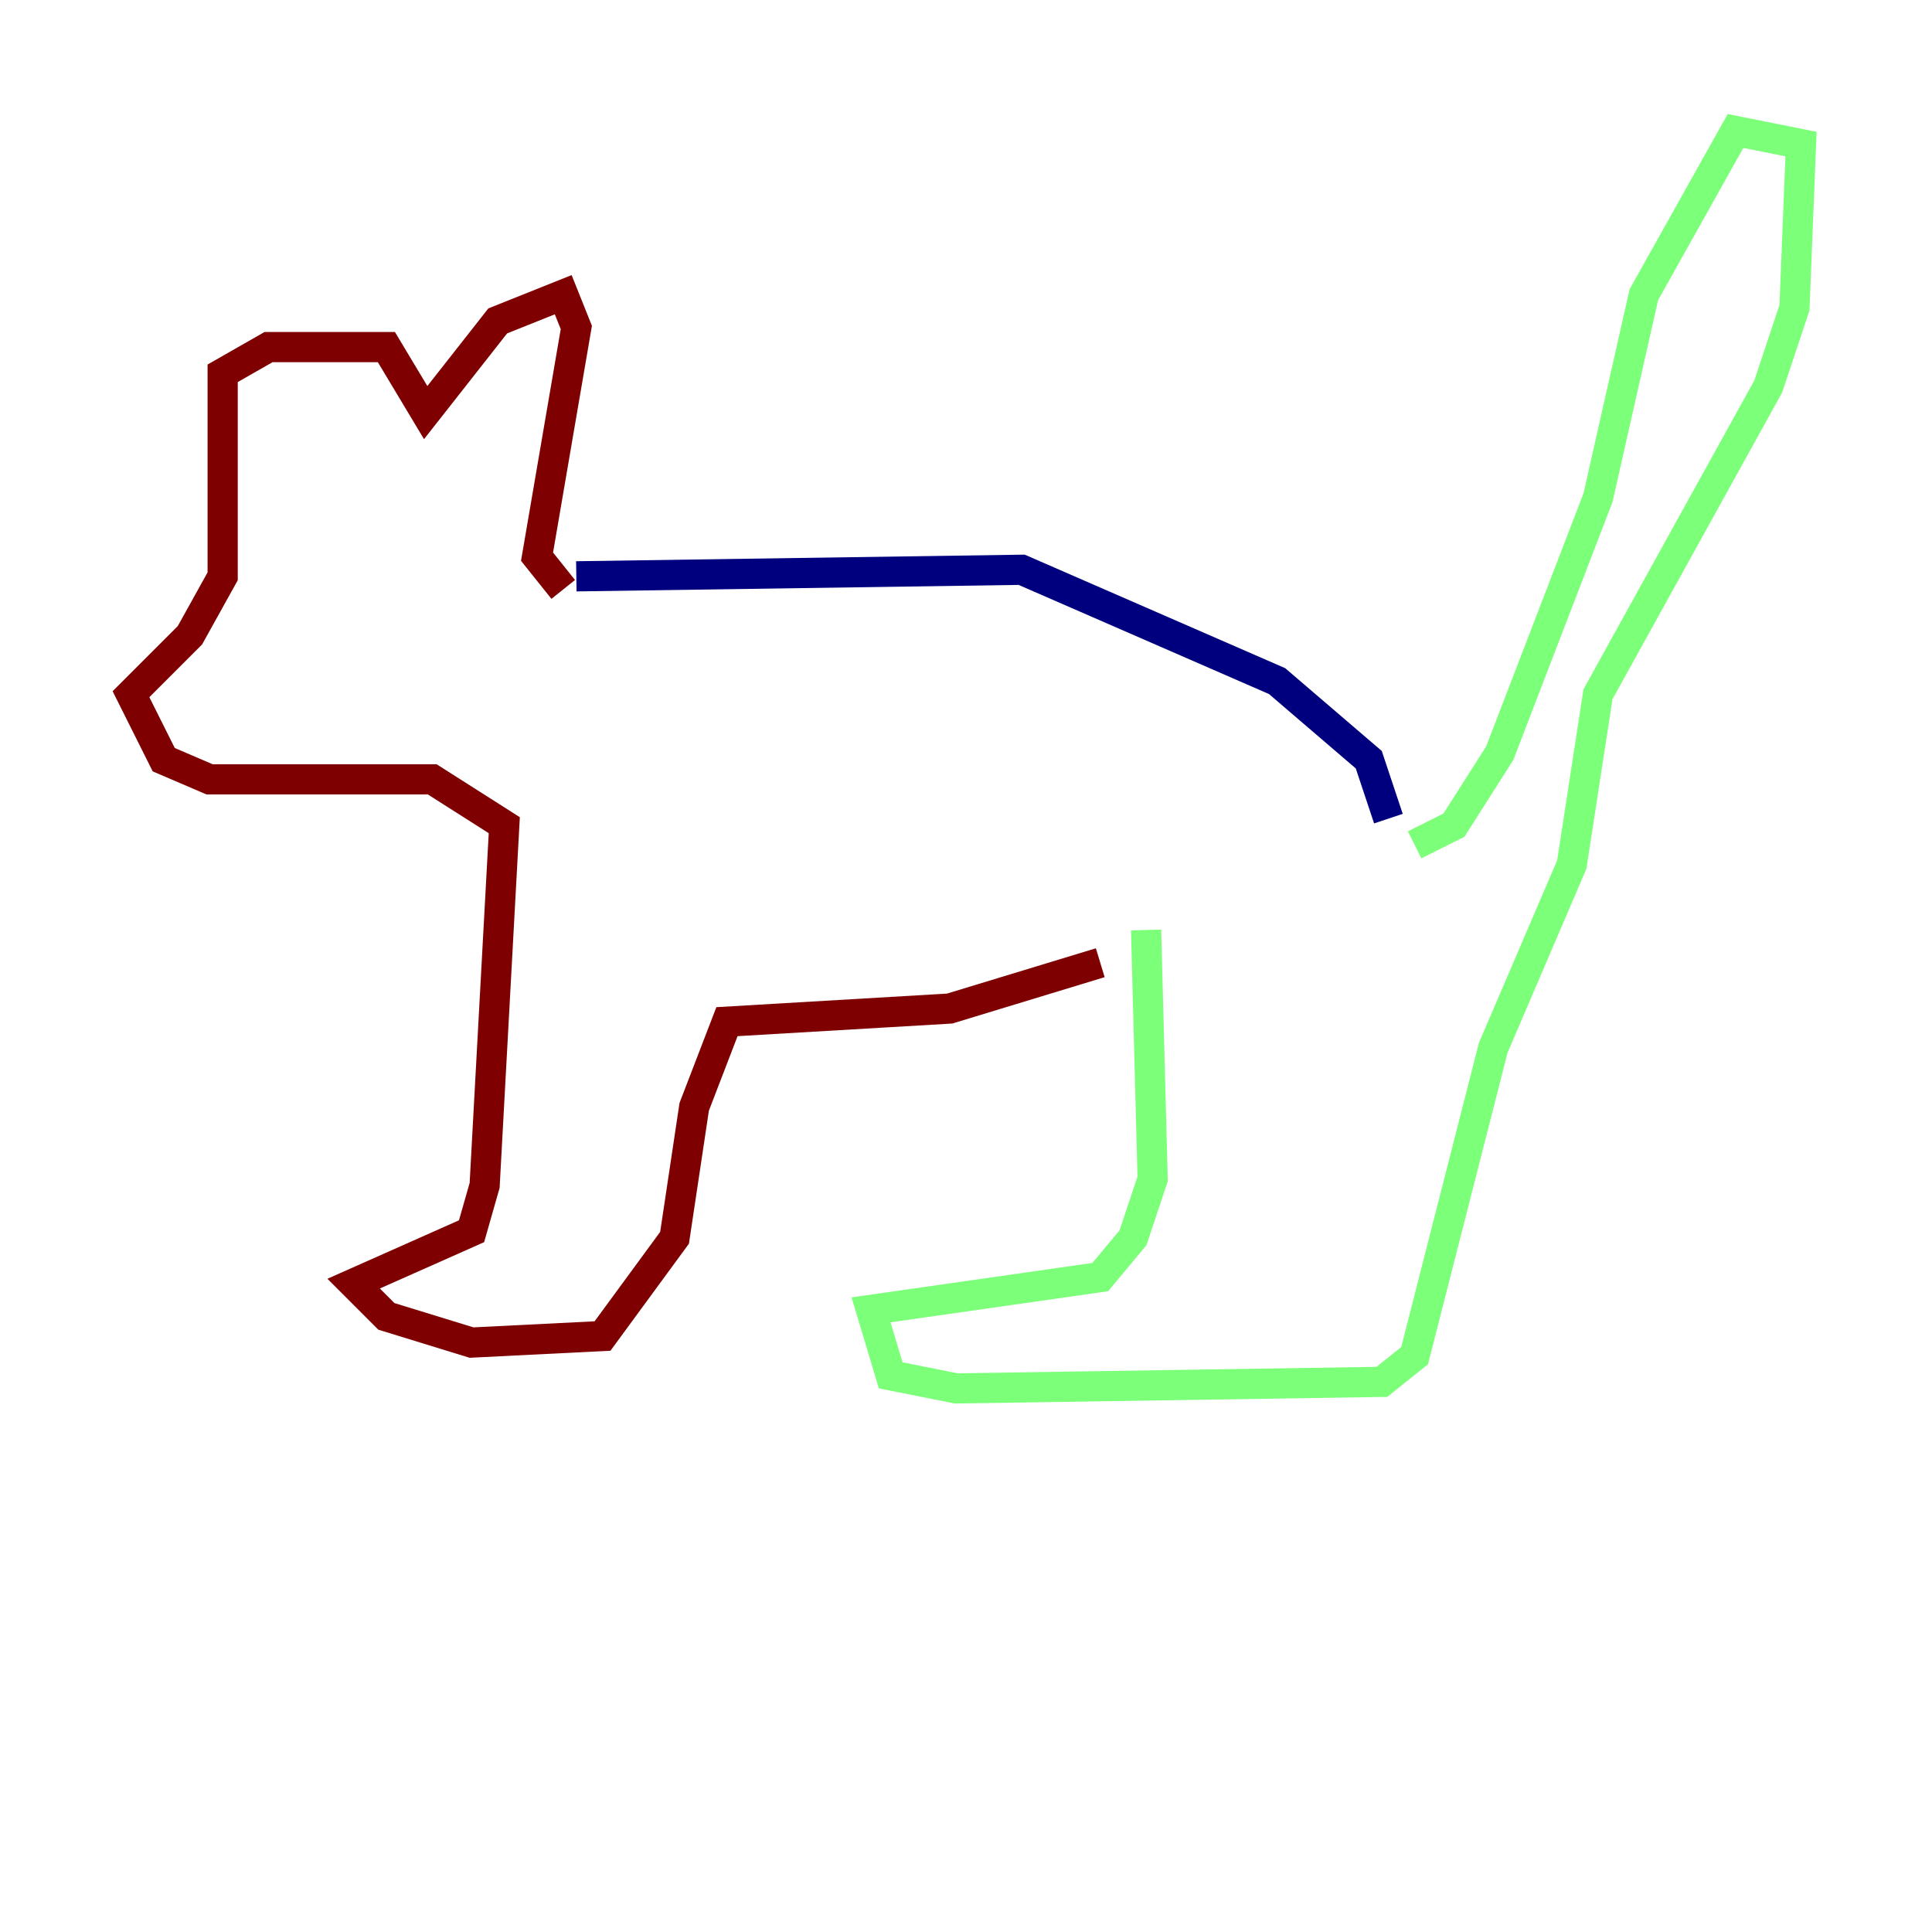 <?xml version="1.0" encoding="utf-8" ?>
<svg baseProfile="tiny" height="128" version="1.2" viewBox="0,0,128,128" width="128" xmlns="http://www.w3.org/2000/svg" xmlns:ev="http://www.w3.org/2001/xml-events" xmlns:xlink="http://www.w3.org/1999/xlink"><defs /><polyline fill="none" points="38.183,38.183 67.688,37.749 84.61,45.125 90.685,50.332 91.986,54.237" stroke="#00007f" stroke-width="2" /><polyline fill="none" points="93.722,55.973 96.325,54.671 99.363,49.898 105.871,32.976 108.909,19.525 114.983,8.678 119.322,9.546 118.888,20.393 117.153,25.6 105.871,45.993 104.136,57.275 98.929,69.424 93.722,89.817 91.552,91.552 63.349,91.986 59.01,91.119 57.709,86.78 72.895,84.61 75.064,82.007 76.366,78.102 75.932,61.614" stroke="#7cff79" stroke-width="2" /><polyline fill="none" points="72.895,63.783 62.915,66.82 48.163,67.688 45.993,73.329 44.691,82.007 39.919,88.515 31.241,88.949 25.6,87.214 23.43,85.044 31.241,81.573 32.108,78.536 33.41,54.671 28.637,51.634 13.885,51.634 10.848,50.332 8.678,45.993 12.583,42.088 14.752,38.183 14.752,24.732 17.79,22.997 25.6,22.997 28.203,27.336 32.976,21.261 37.315,19.525 38.183,21.695 35.58,36.881 37.315,39.051" stroke="#7f0000" stroke-width="2" /></svg>